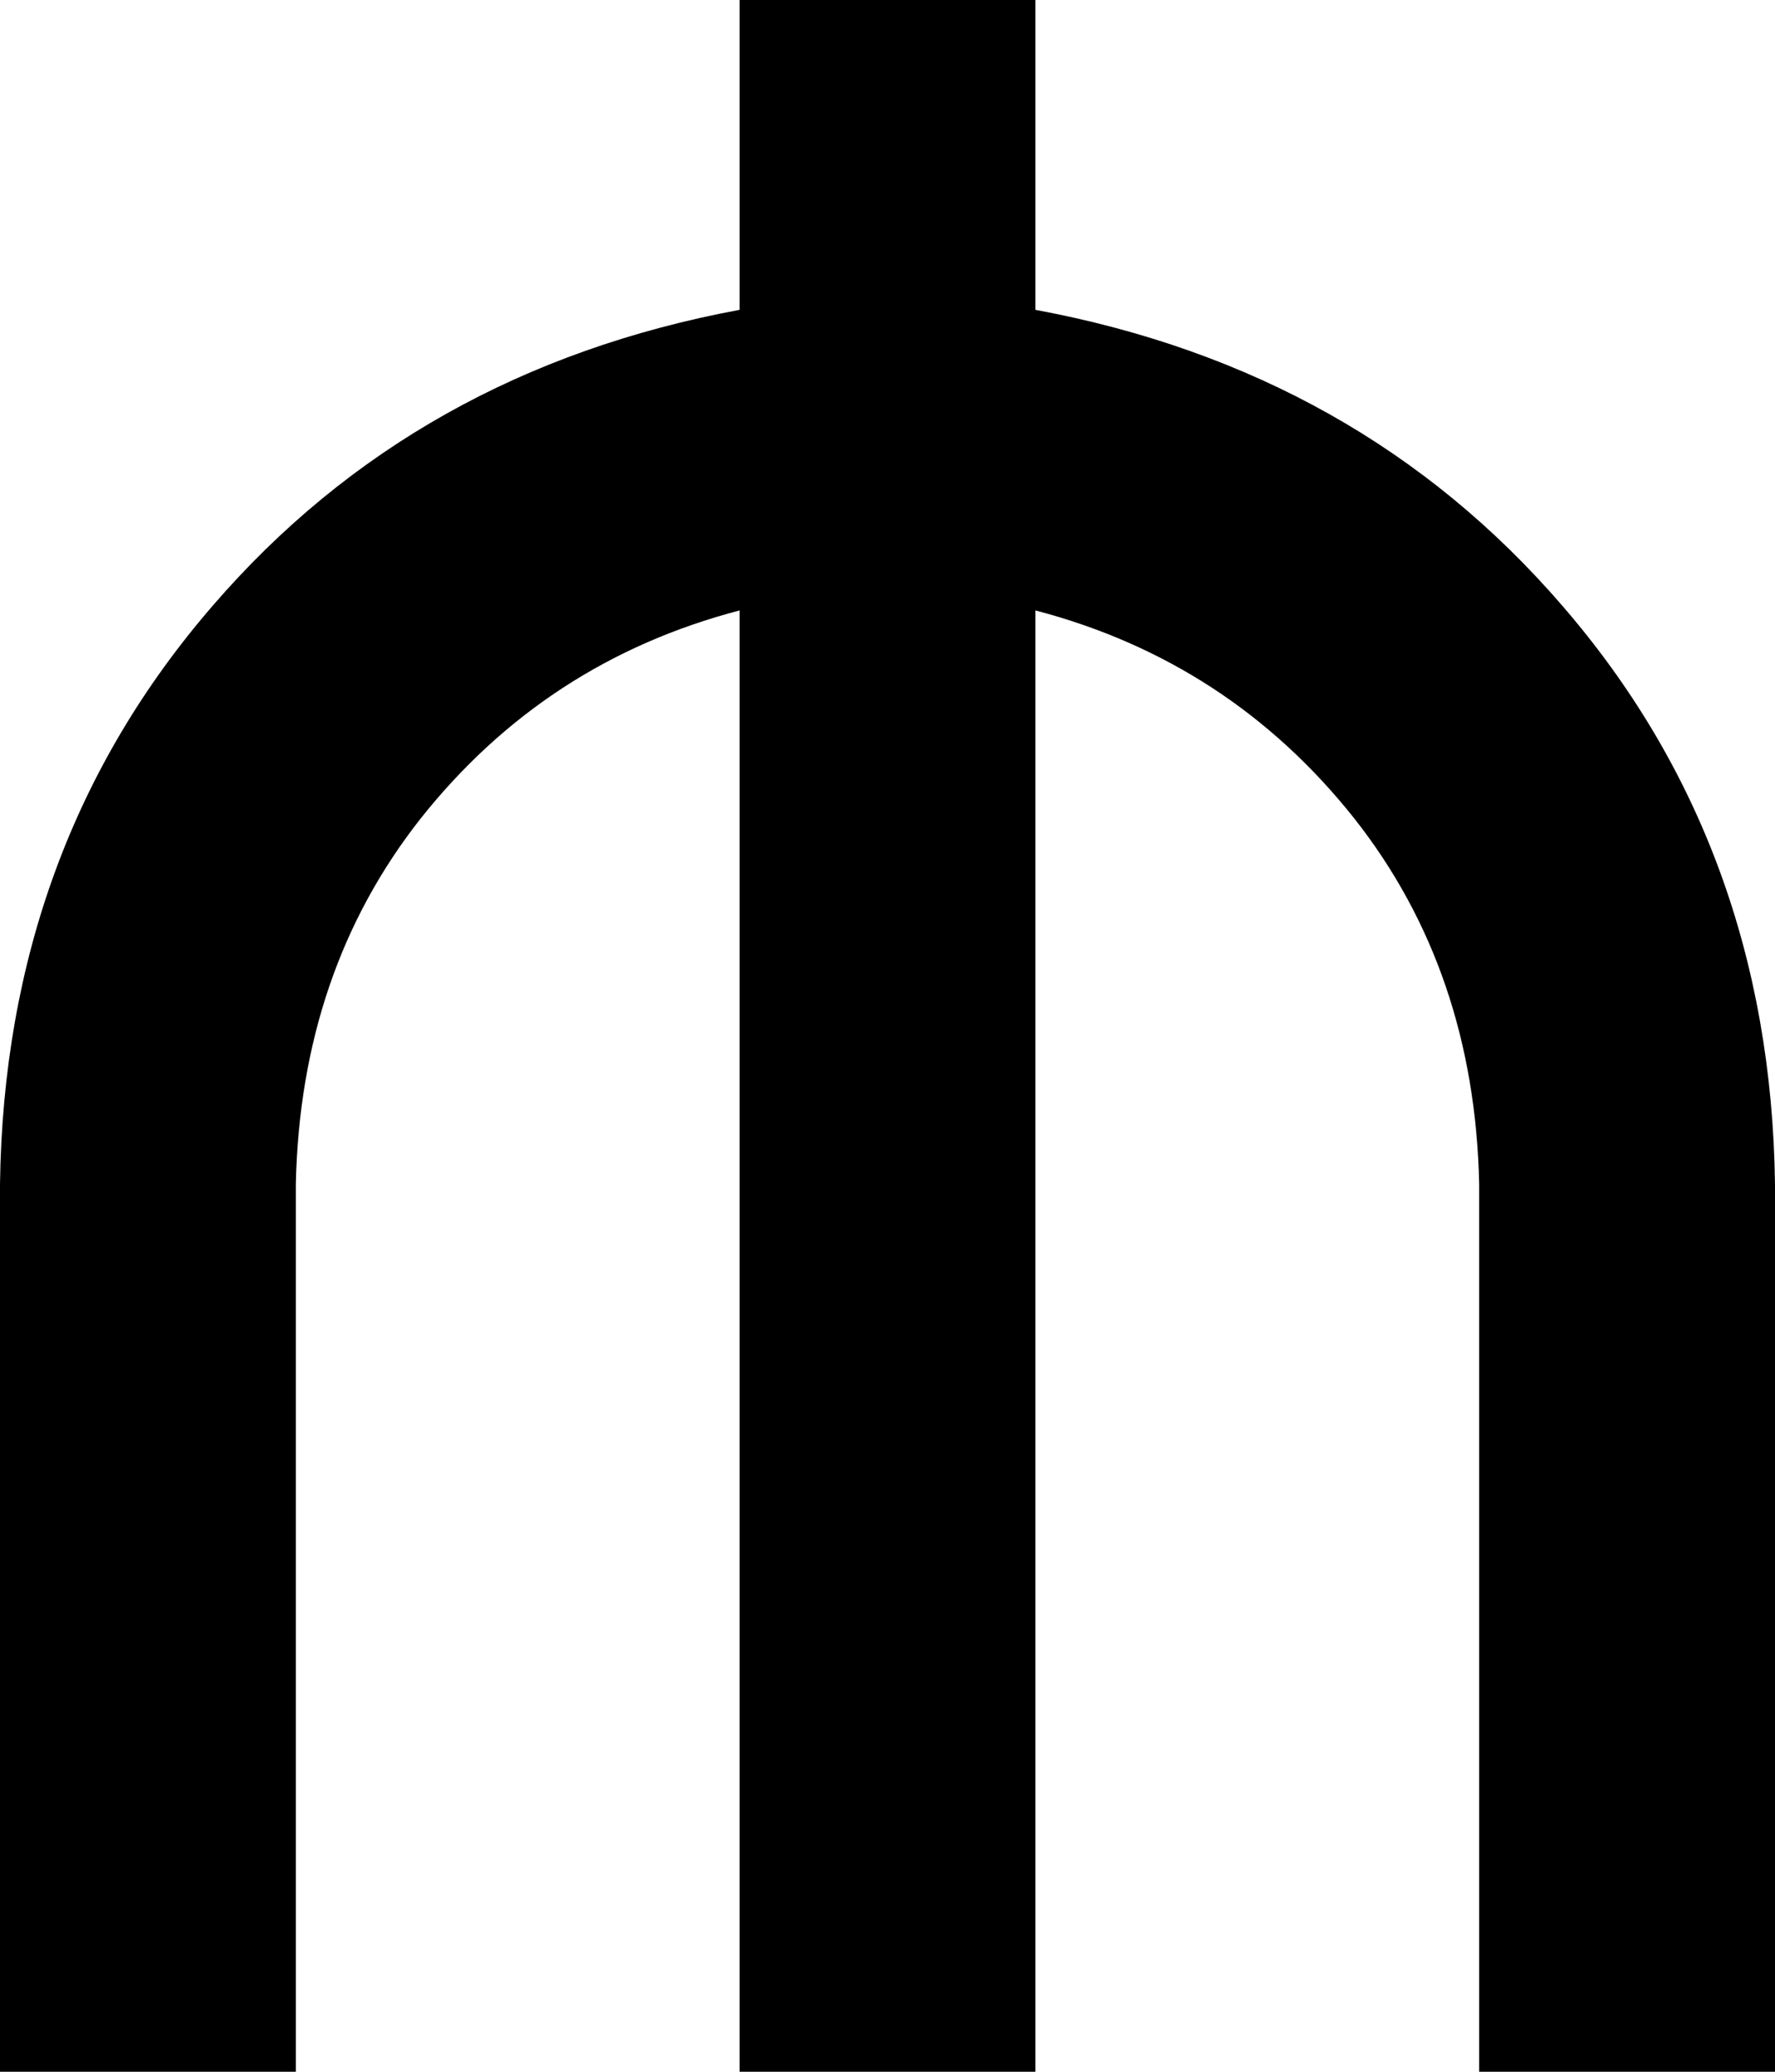 <svg xmlns="http://www.w3.org/2000/svg" viewBox="0 0 384 448">
  <path d="M 224 0 L 160 0 L 224 0 L 160 0 L 160 67 L 160 67 Q 90 80 46 131 Q 1 183 0 256 L 0 416 L 0 416 L 0 448 L 0 448 L 64 448 L 64 448 L 64 416 L 64 416 L 64 256 L 64 256 Q 65 210 91 177 Q 118 143 160 132 L 160 448 L 160 448 L 224 448 L 224 448 L 224 132 L 224 132 Q 266 143 293 177 Q 319 210 320 256 L 320 416 L 320 416 L 320 448 L 320 448 L 384 448 L 384 448 L 384 416 L 384 416 L 384 256 L 384 256 Q 383 183 338 131 Q 294 80 224 67 L 224 0 L 224 0 Z" />
</svg>